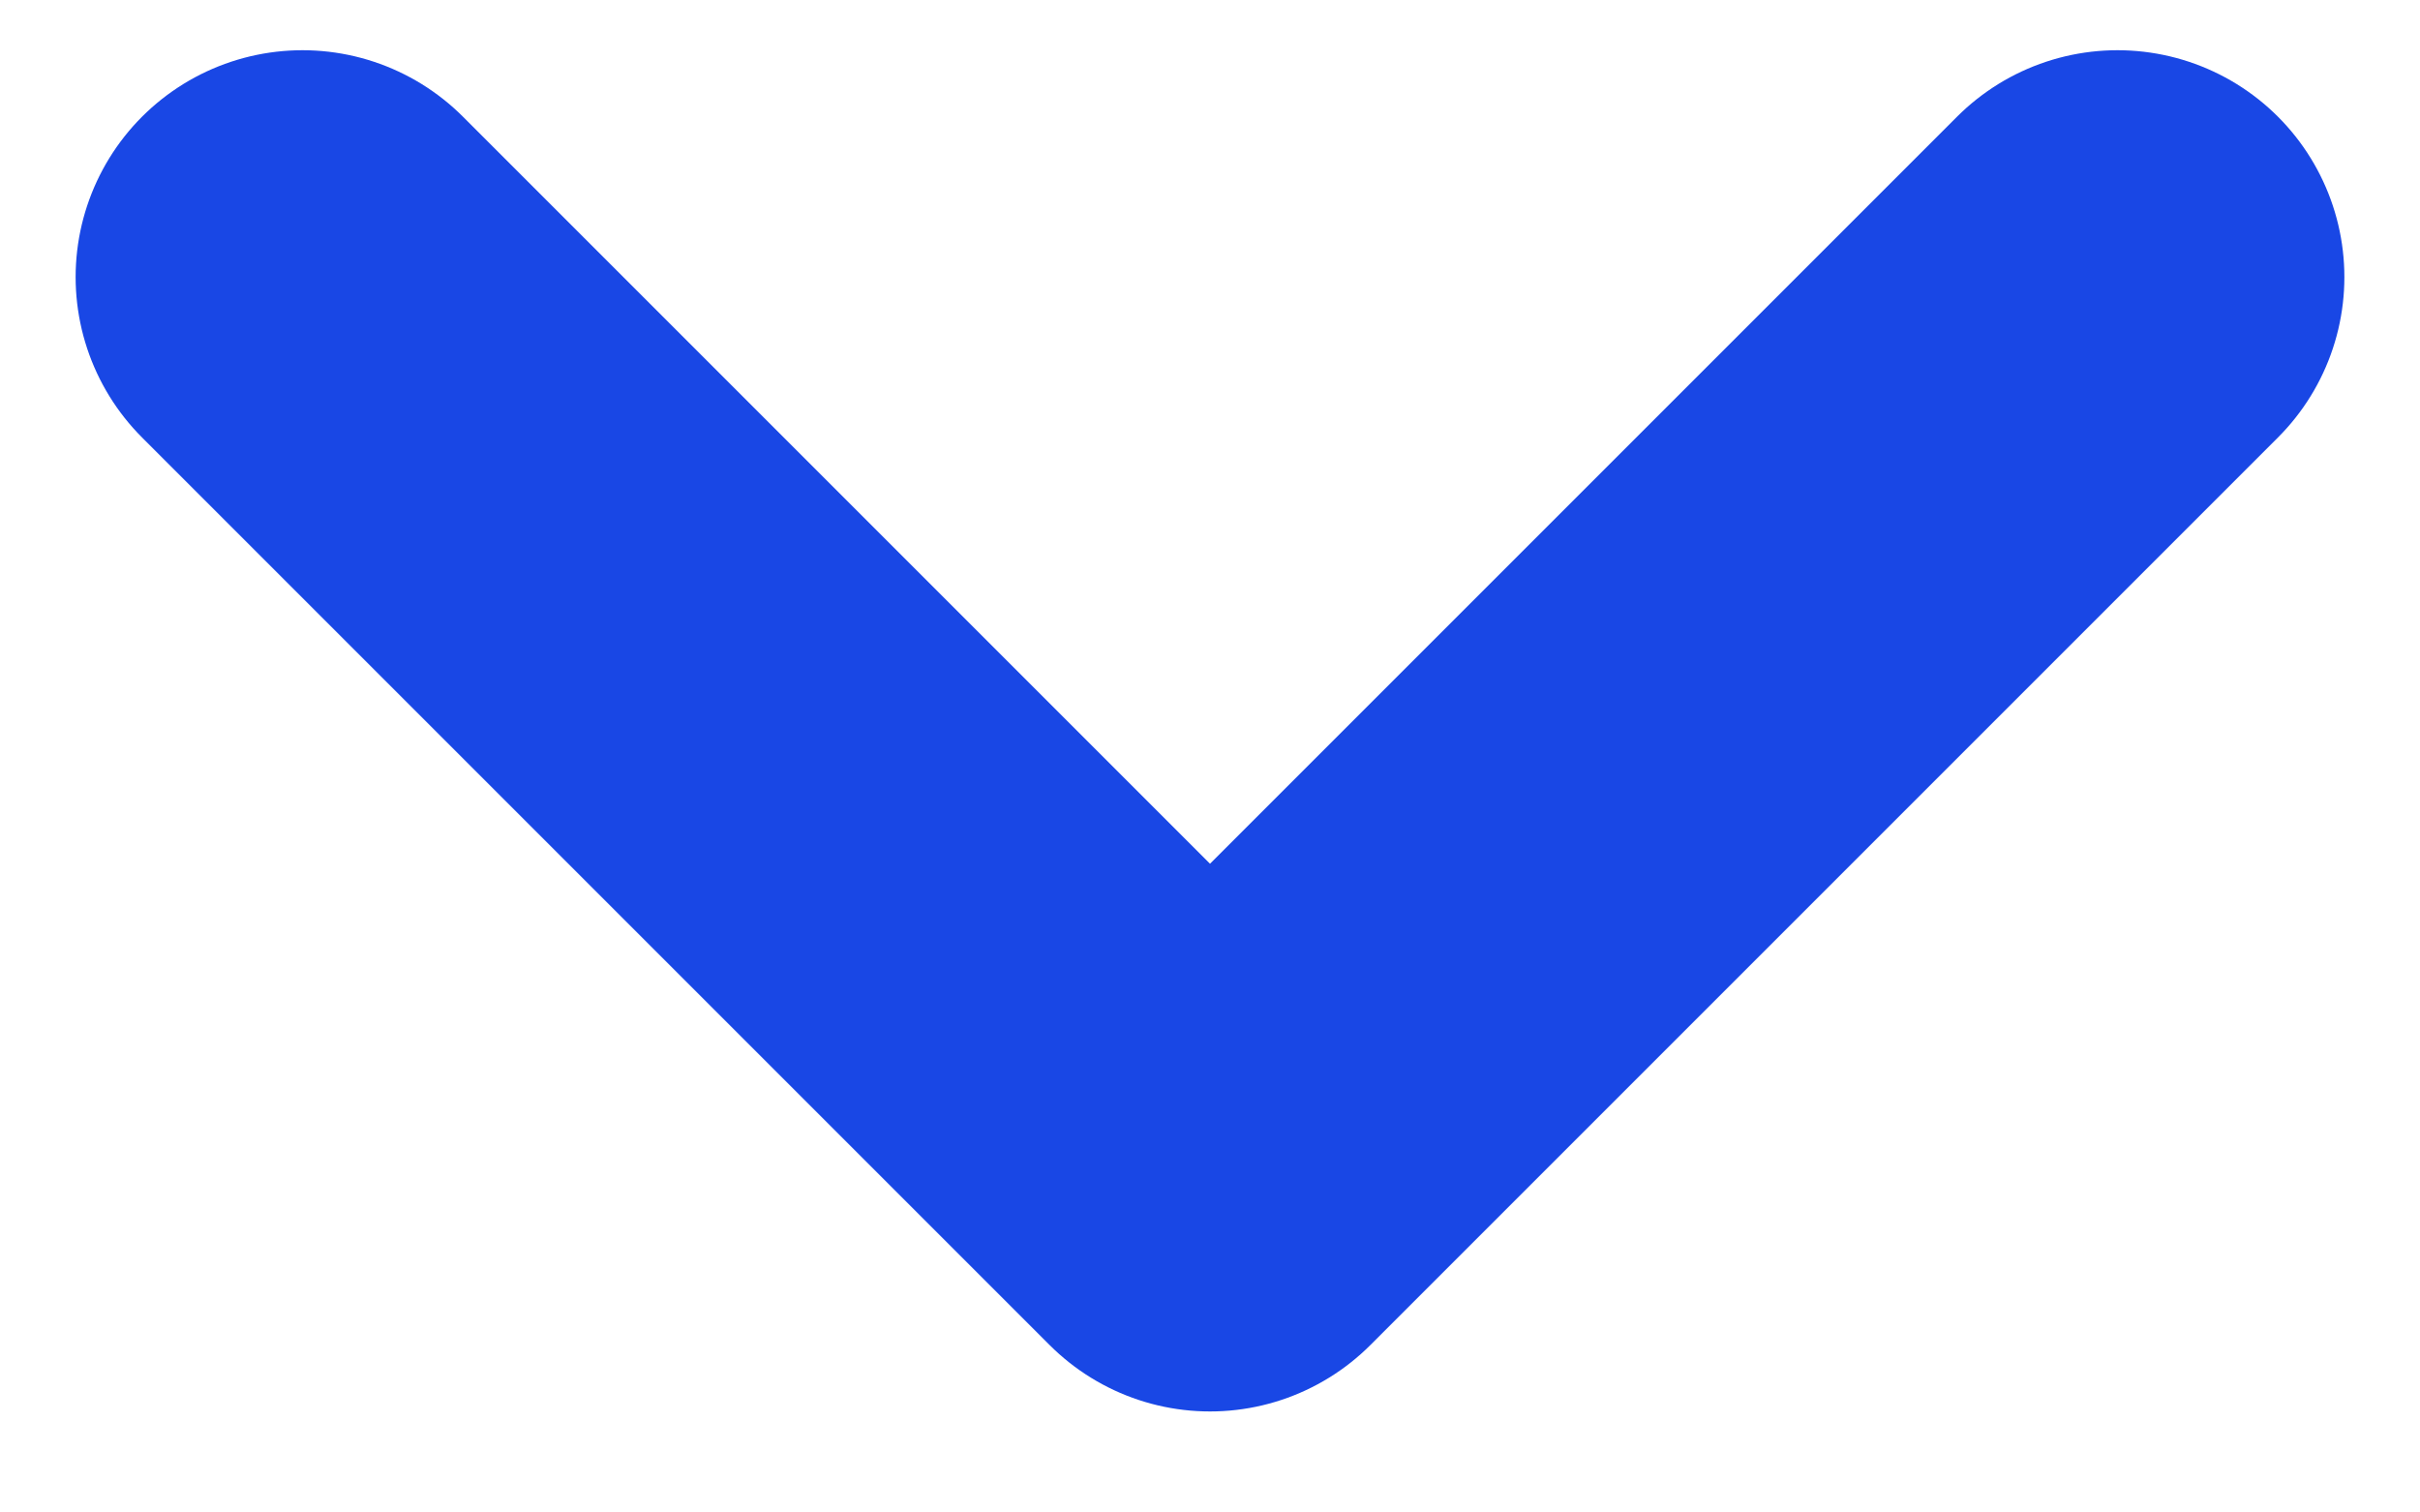 <svg width="16" height="10" viewBox="0 0 16 10" fill="none" xmlns="http://www.w3.org/2000/svg">
<path d="M2 1.832L8 7.832L14 1.832" stroke="#1947E5" stroke-width="3" stroke-linecap="round" stroke-linejoin="round"/>
</svg>
